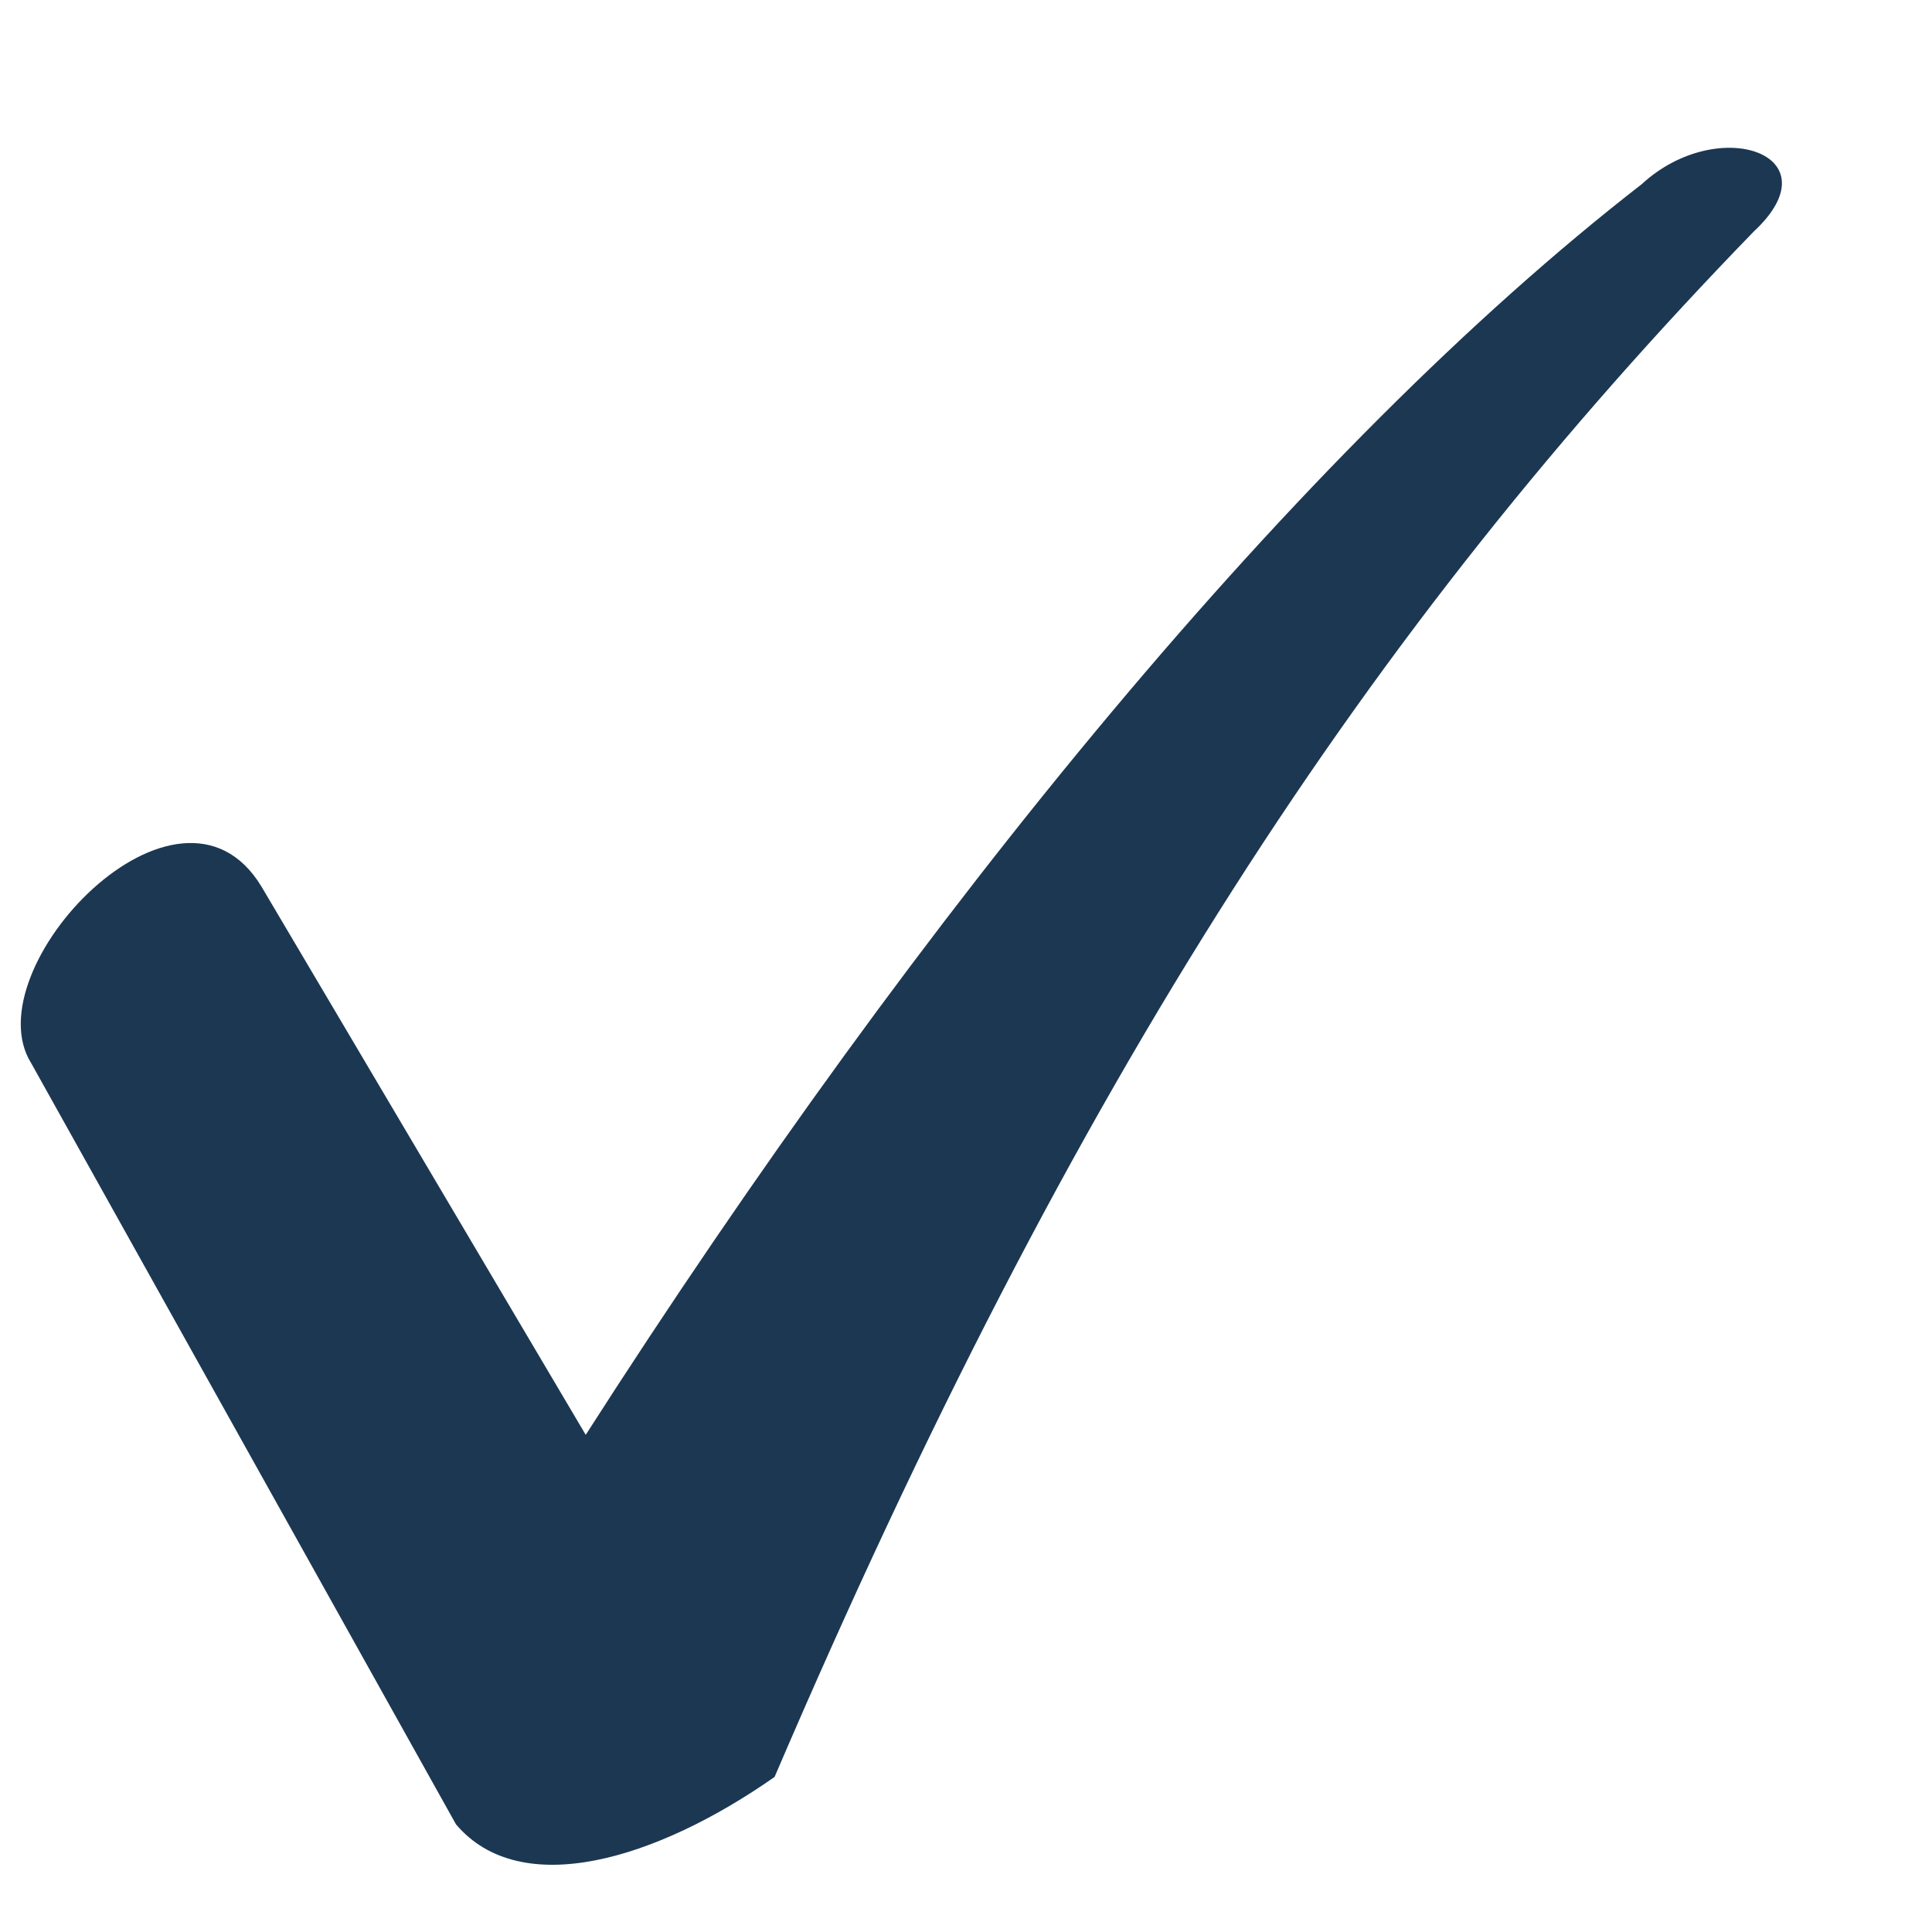 <svg width="12" height="12" viewBox="0 0 12 12" fill="none" xmlns="http://www.w3.org/2000/svg">
<path id="Vector" d="M1.623 5.505L3.638 8.912C5.727 5.651 8.072 2.793 10.197 1.144C10.673 0.705 11.406 0.961 10.893 1.438C8.511 3.892 6.679 6.677 4.811 11.037C4.078 11.55 3.235 11.807 2.832 11.331L0.194 6.604C-0.173 6.018 1.11 4.662 1.623 5.505Z" fill="#1C3752"/>
</svg>
